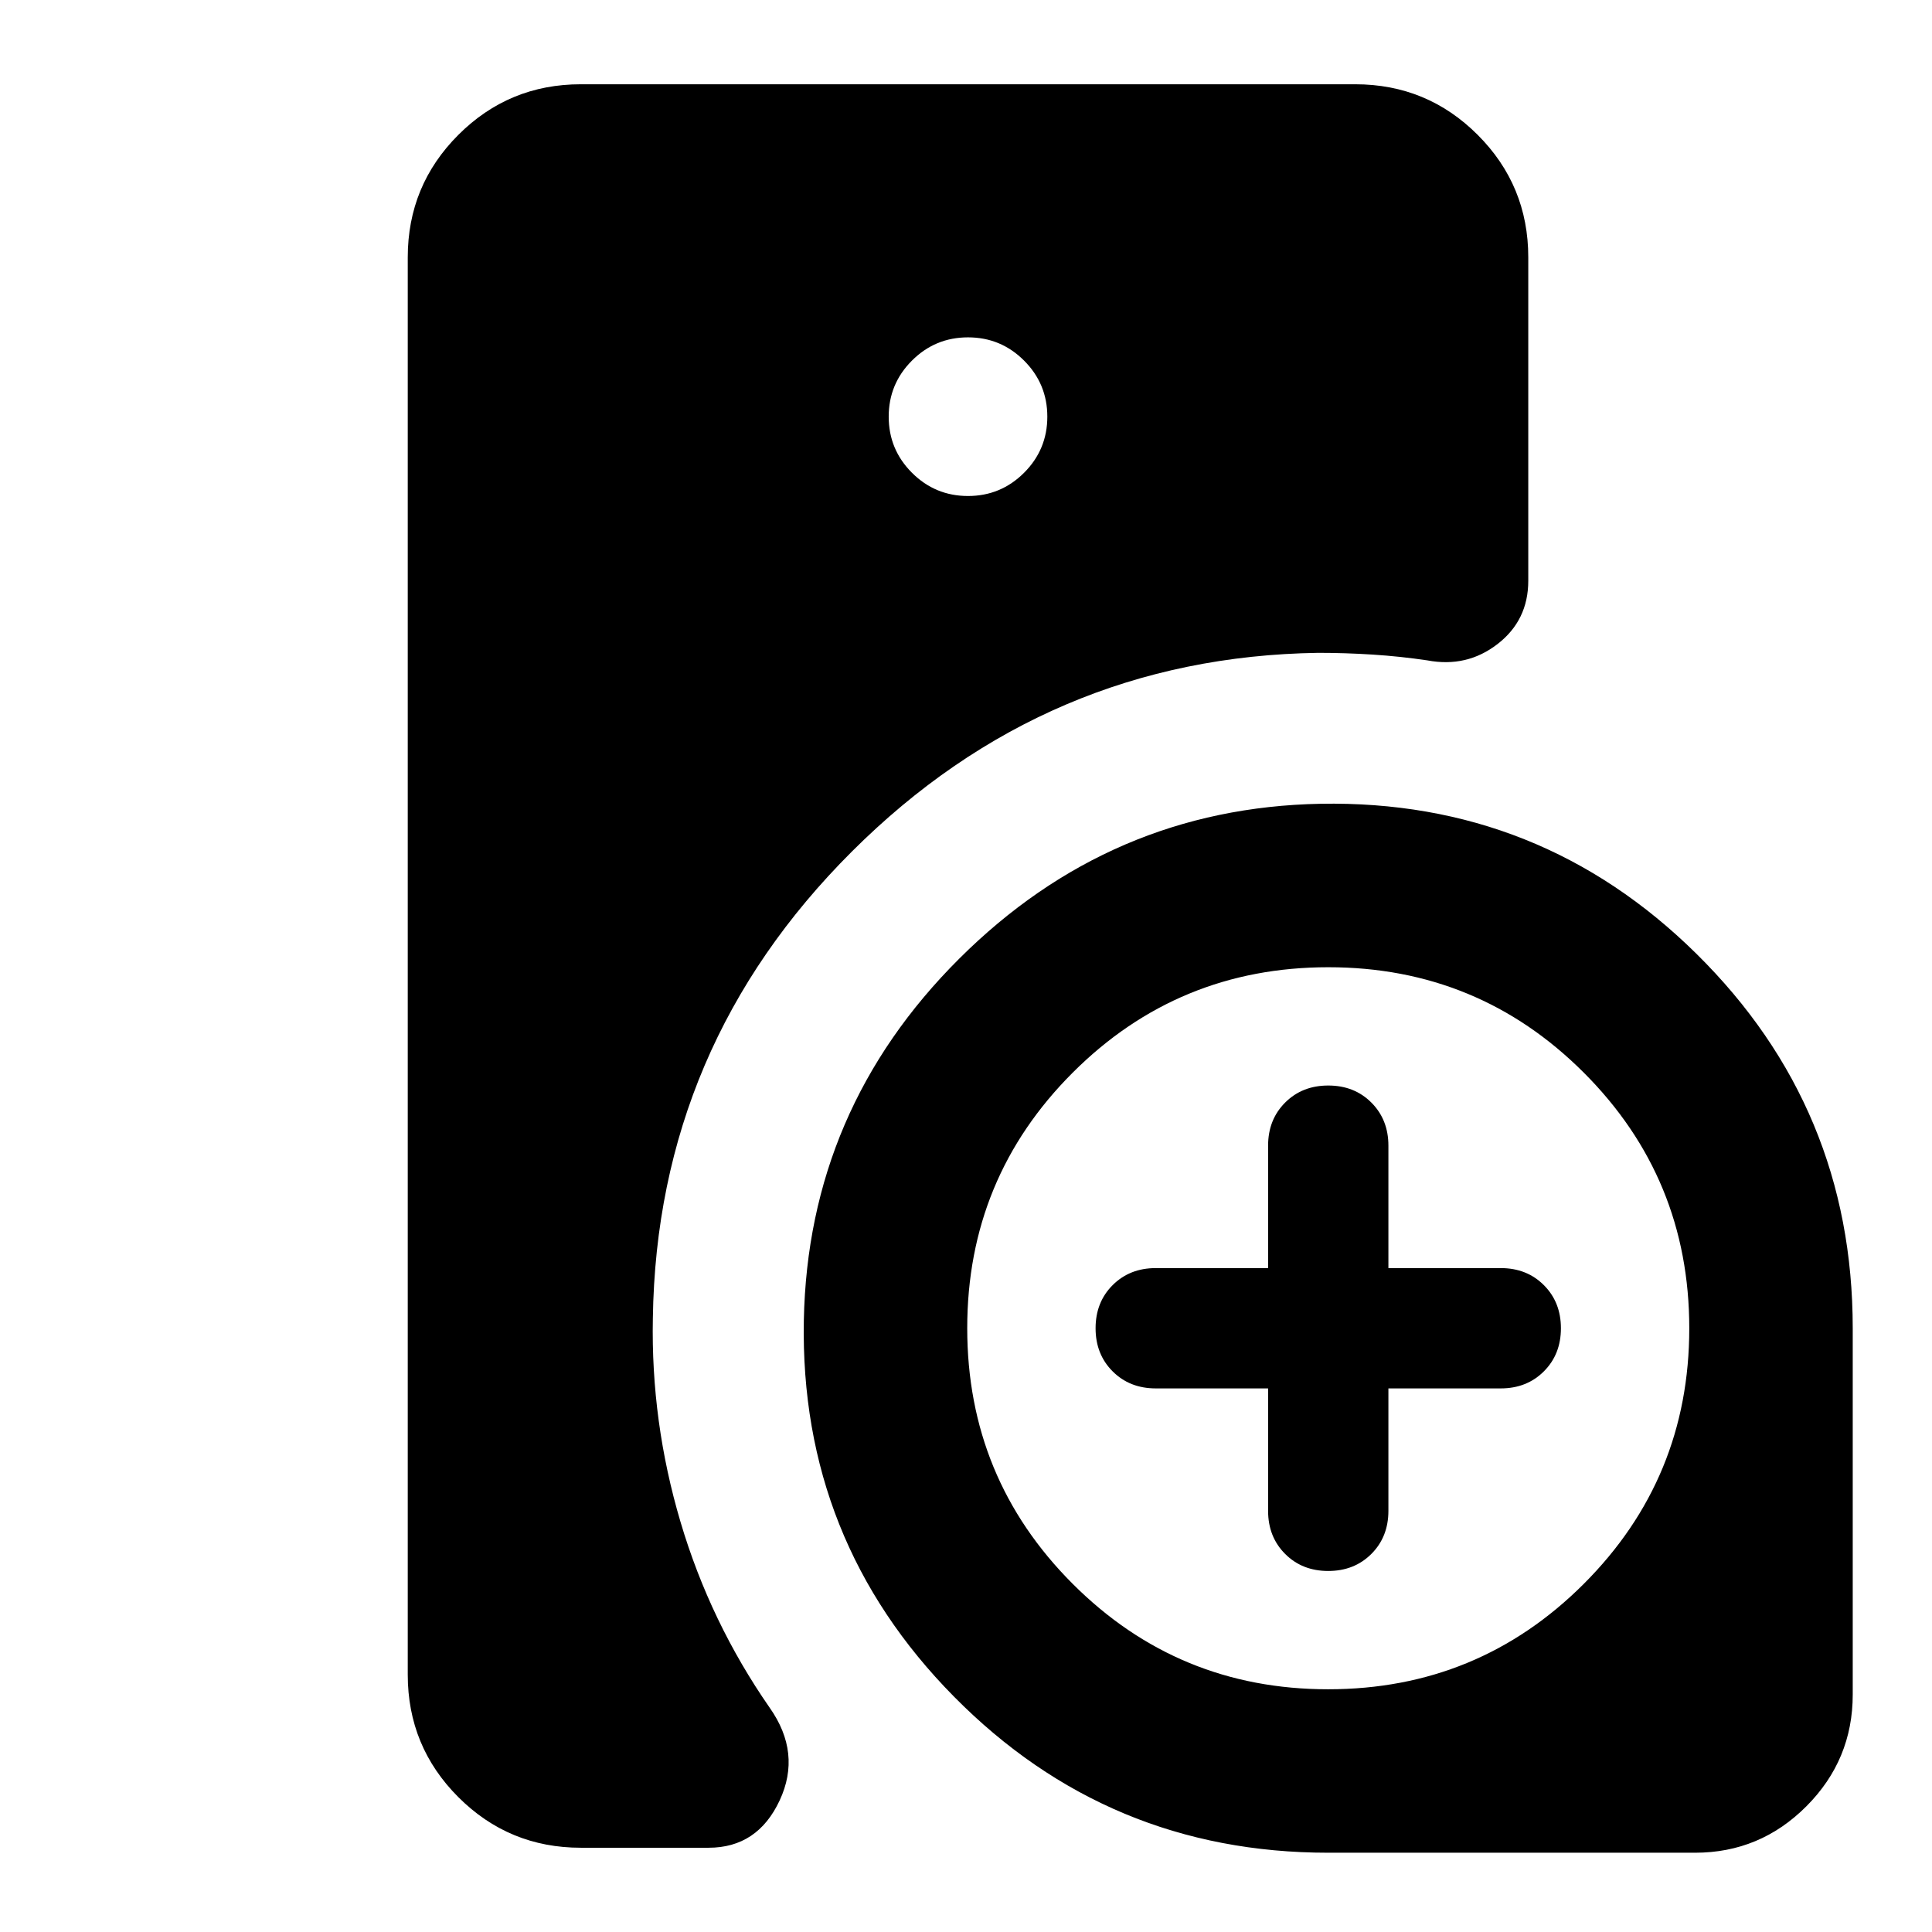 <svg xmlns="http://www.w3.org/2000/svg" height="24" viewBox="0 -960 960 960" width="24"><path d="M324.4-305q-1.01 51.48 13.75 101.26 14.76 49.78 44.28 92.26 15.94 22.61 4.97 46.11-10.98 23.5-35.29 23.5h-63.5q-35.72 0-60.86-25.14t-25.14-60.86v-704.26q0-35.72 25.14-60.86t60.86-25.14h384.78q35.72 0 60.86 25.14t25.14 60.86v160.72q0 19.63-15.28 31.44-15.28 11.82-34.91 8.1-13.48-2-27.1-2.87-13.62-.87-27.1-.87-134.76 2.02-231.69 98.72Q326.37-440.18 324.4-305ZM660-39.39q-109.39 0-186-77.6-76.61-77.61-74.58-186.92 2.02-104.79 77.23-179.75 75.2-74.95 179.49-76.95 109.29-2 186.88 74.61 77.59 76.61 77.59 186v182.02q0 32.42-23.02 55.5-23.01 23.09-55.33 23.09H660Zm-29.89-230.72h-55.83q-12.95 0-21.42-8.47-8.47-8.47-8.47-21.42 0-12.96 8.47-21.42 8.47-8.47 21.42-8.47h55.83v-60.83q0-12.95 8.47-21.42 8.47-8.47 21.42-8.47 12.96 0 21.42 8.47 8.47 8.47 8.47 21.42v60.83h55.83q12.95 0 21.42 8.47 8.47 8.47 8.47 21.42 0 12.96-8.47 21.42-8.47 8.47-21.42 8.47h-55.83v60.83q0 12.95-8.47 21.42-8.47 8.47-21.42 8.47-12.96 0-21.42-8.47-8.47-8.47-8.47-21.42v-60.83ZM481-713.54q16.31 0 27.86-11.55t11.55-27.87q0-16.31-11.55-27.86T481-792.37q-16.31 0-27.86 11.55t-11.55 27.86q0 16.32 11.55 27.87T481-713.54Zm178.97 592.93q74.6 0 127.01-52.38 52.41-52.39 52.41-126.98 0-74.6-52.38-127.01-52.39-52.41-126.98-52.41-74.6 0-127.01 52.38-52.41 52.39-52.41 126.98 0 74.6 52.38 127.01 52.39 52.41 126.98 52.41Z"/></svg>